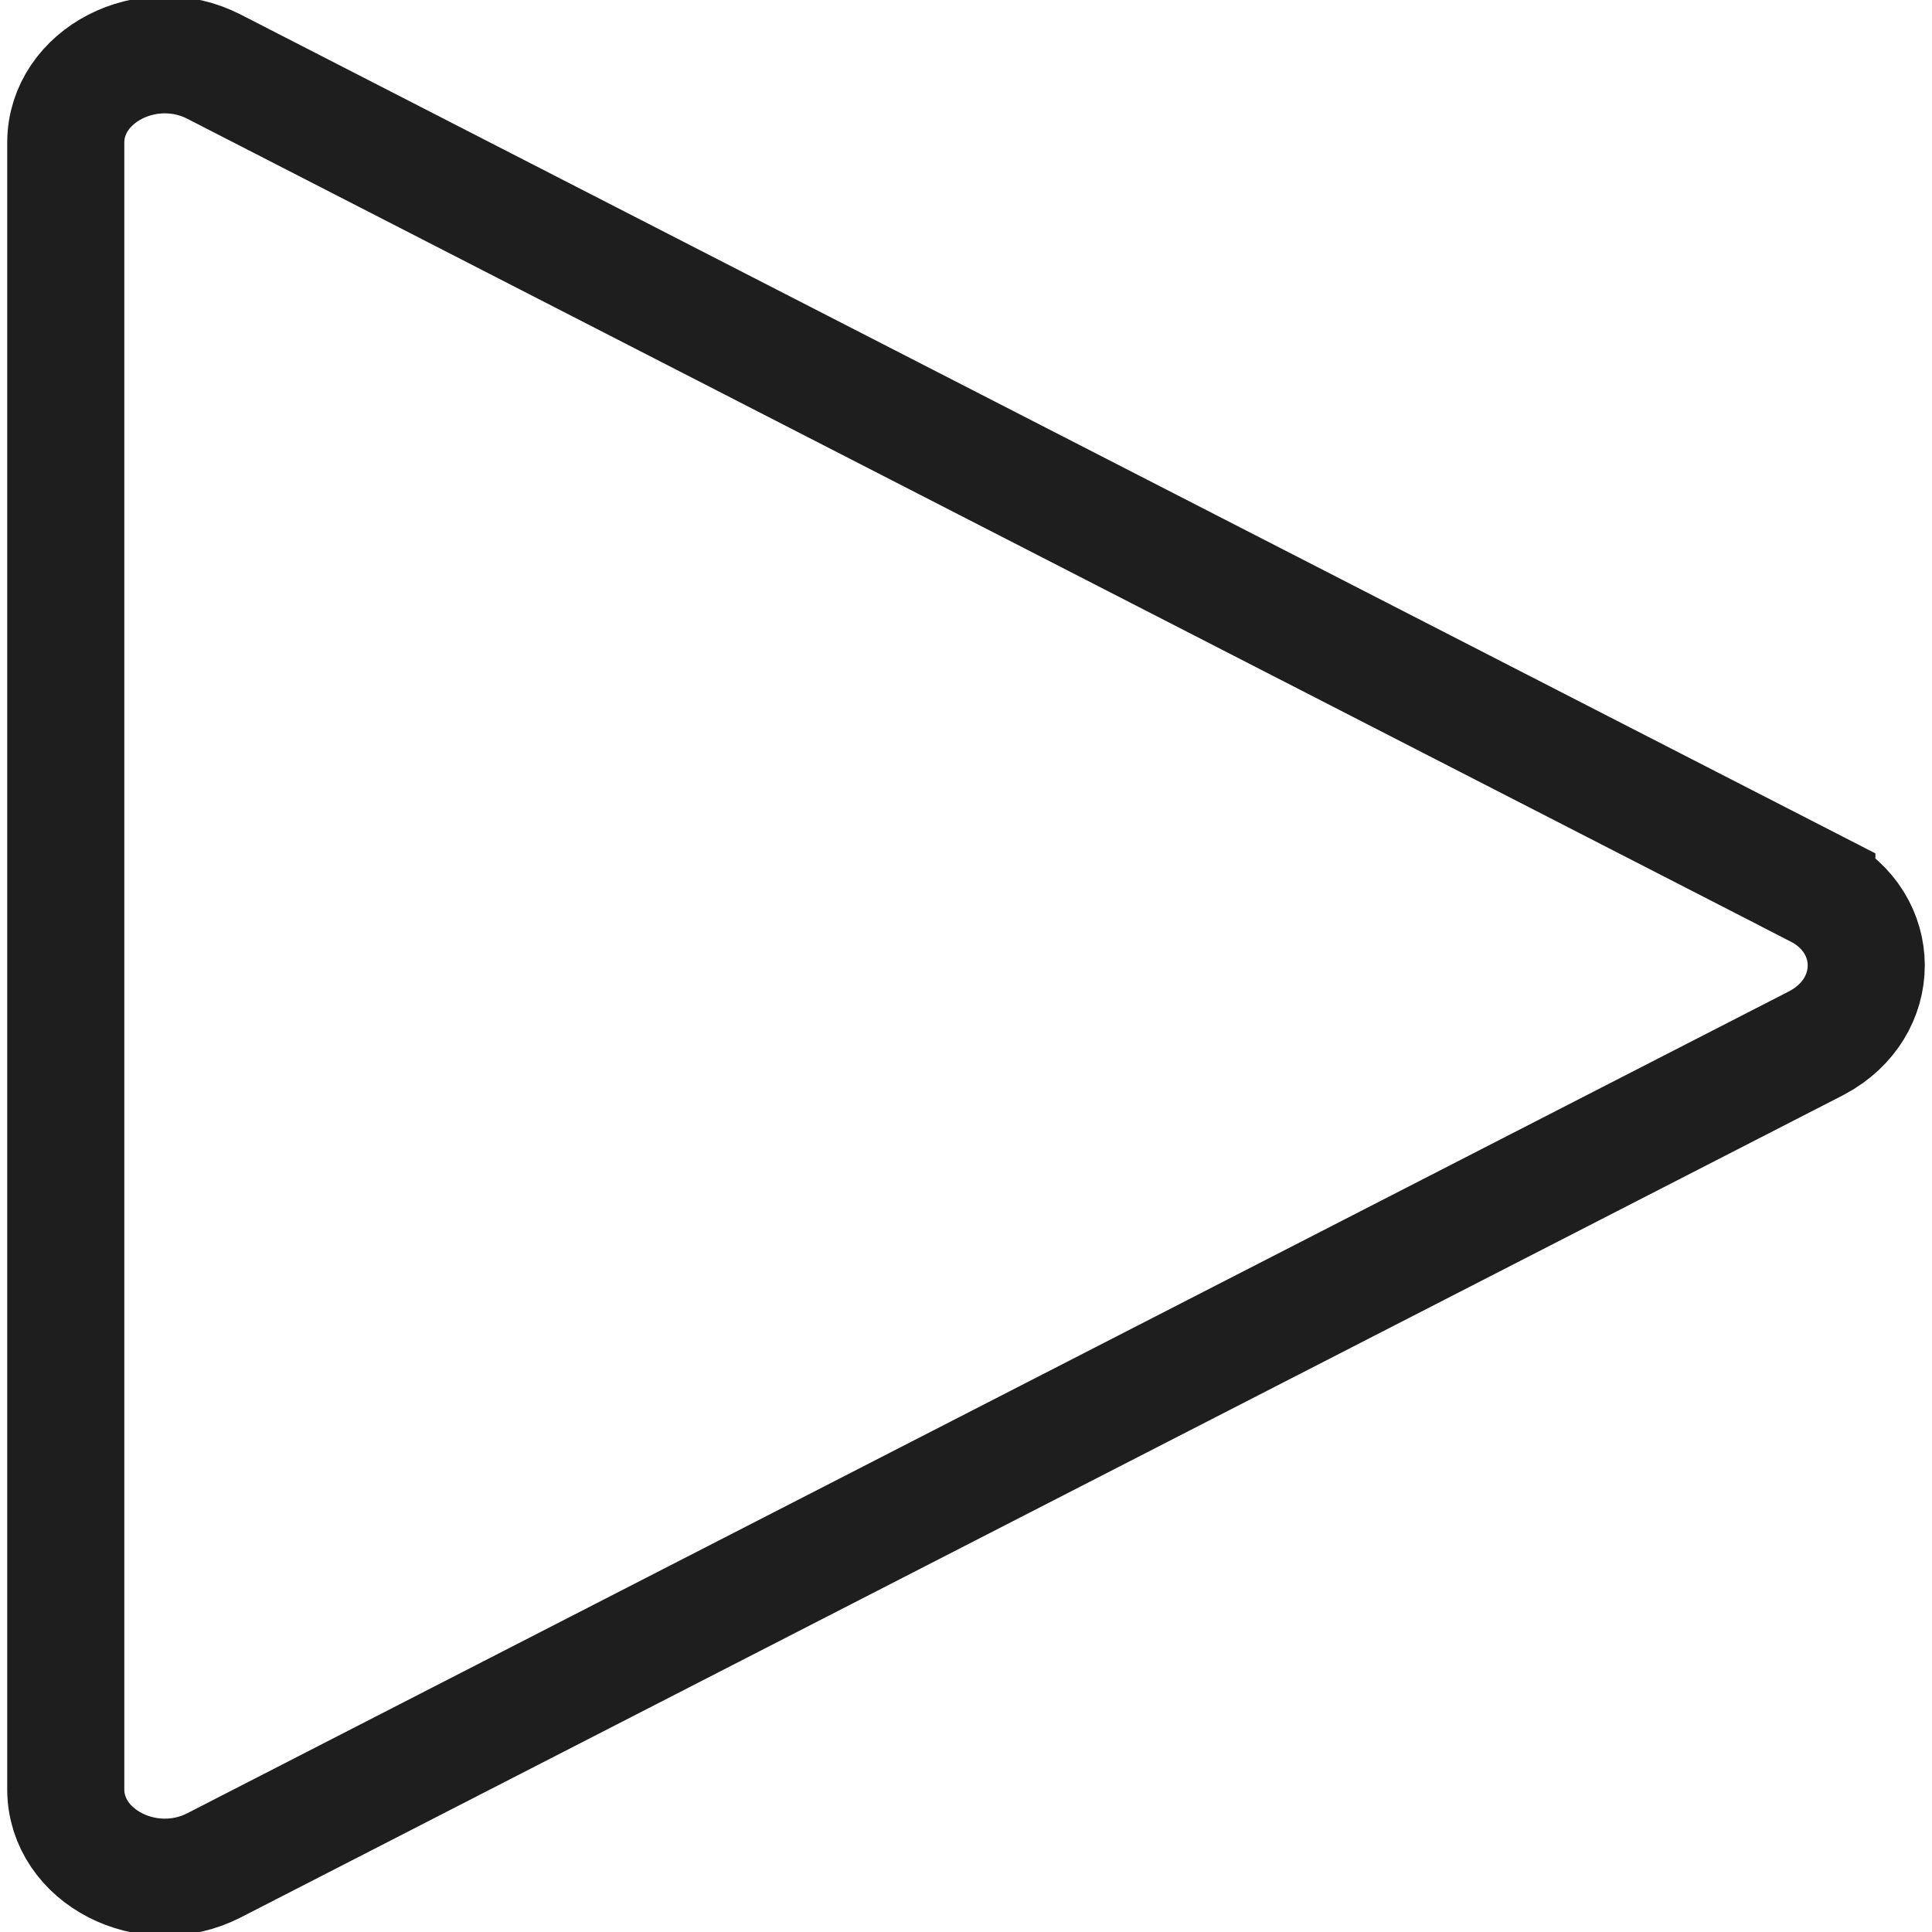 <?xml version="1.0" encoding="UTF-8" standalone="no"?>
<svg
   xmlns:dc="http://purl.org/dc/elements/1.1/"
   xmlns:cc="http://creativecommons.org/ns#"
   xmlns:rdf="http://www.w3.org/1999/02/22-rdf-syntax-ns#"
   xmlns:svg="http://www.w3.org/2000/svg"
   xmlns="http://www.w3.org/2000/svg"
   x="0px"
   y="0px"
   version="1.1"
   width="132"
   viewBox="0 0 132 132"
   height="132"
   xml:space="preserve"
   enable-background="new 0 0 128 128"
   id="Capa_1"><defs
     id="defs1366" /><path
     style="fill:none;stroke:#1e1e1e;stroke-width:8;stroke-miterlimit:4;stroke-dasharray:none;stroke-opacity:1"
     d="M 124.134,60.75 14.613,4.55 c -4.498,-2.3 -10.12,0.6 -10.12,5.2 V 122.25 c 0,4.6 5.622,7.5 10.12,5.2 L 124.134,71.25 c 4.498,-2.4 4.498,-8.2 0,-10.5 z"
     id="path3" /></svg>
